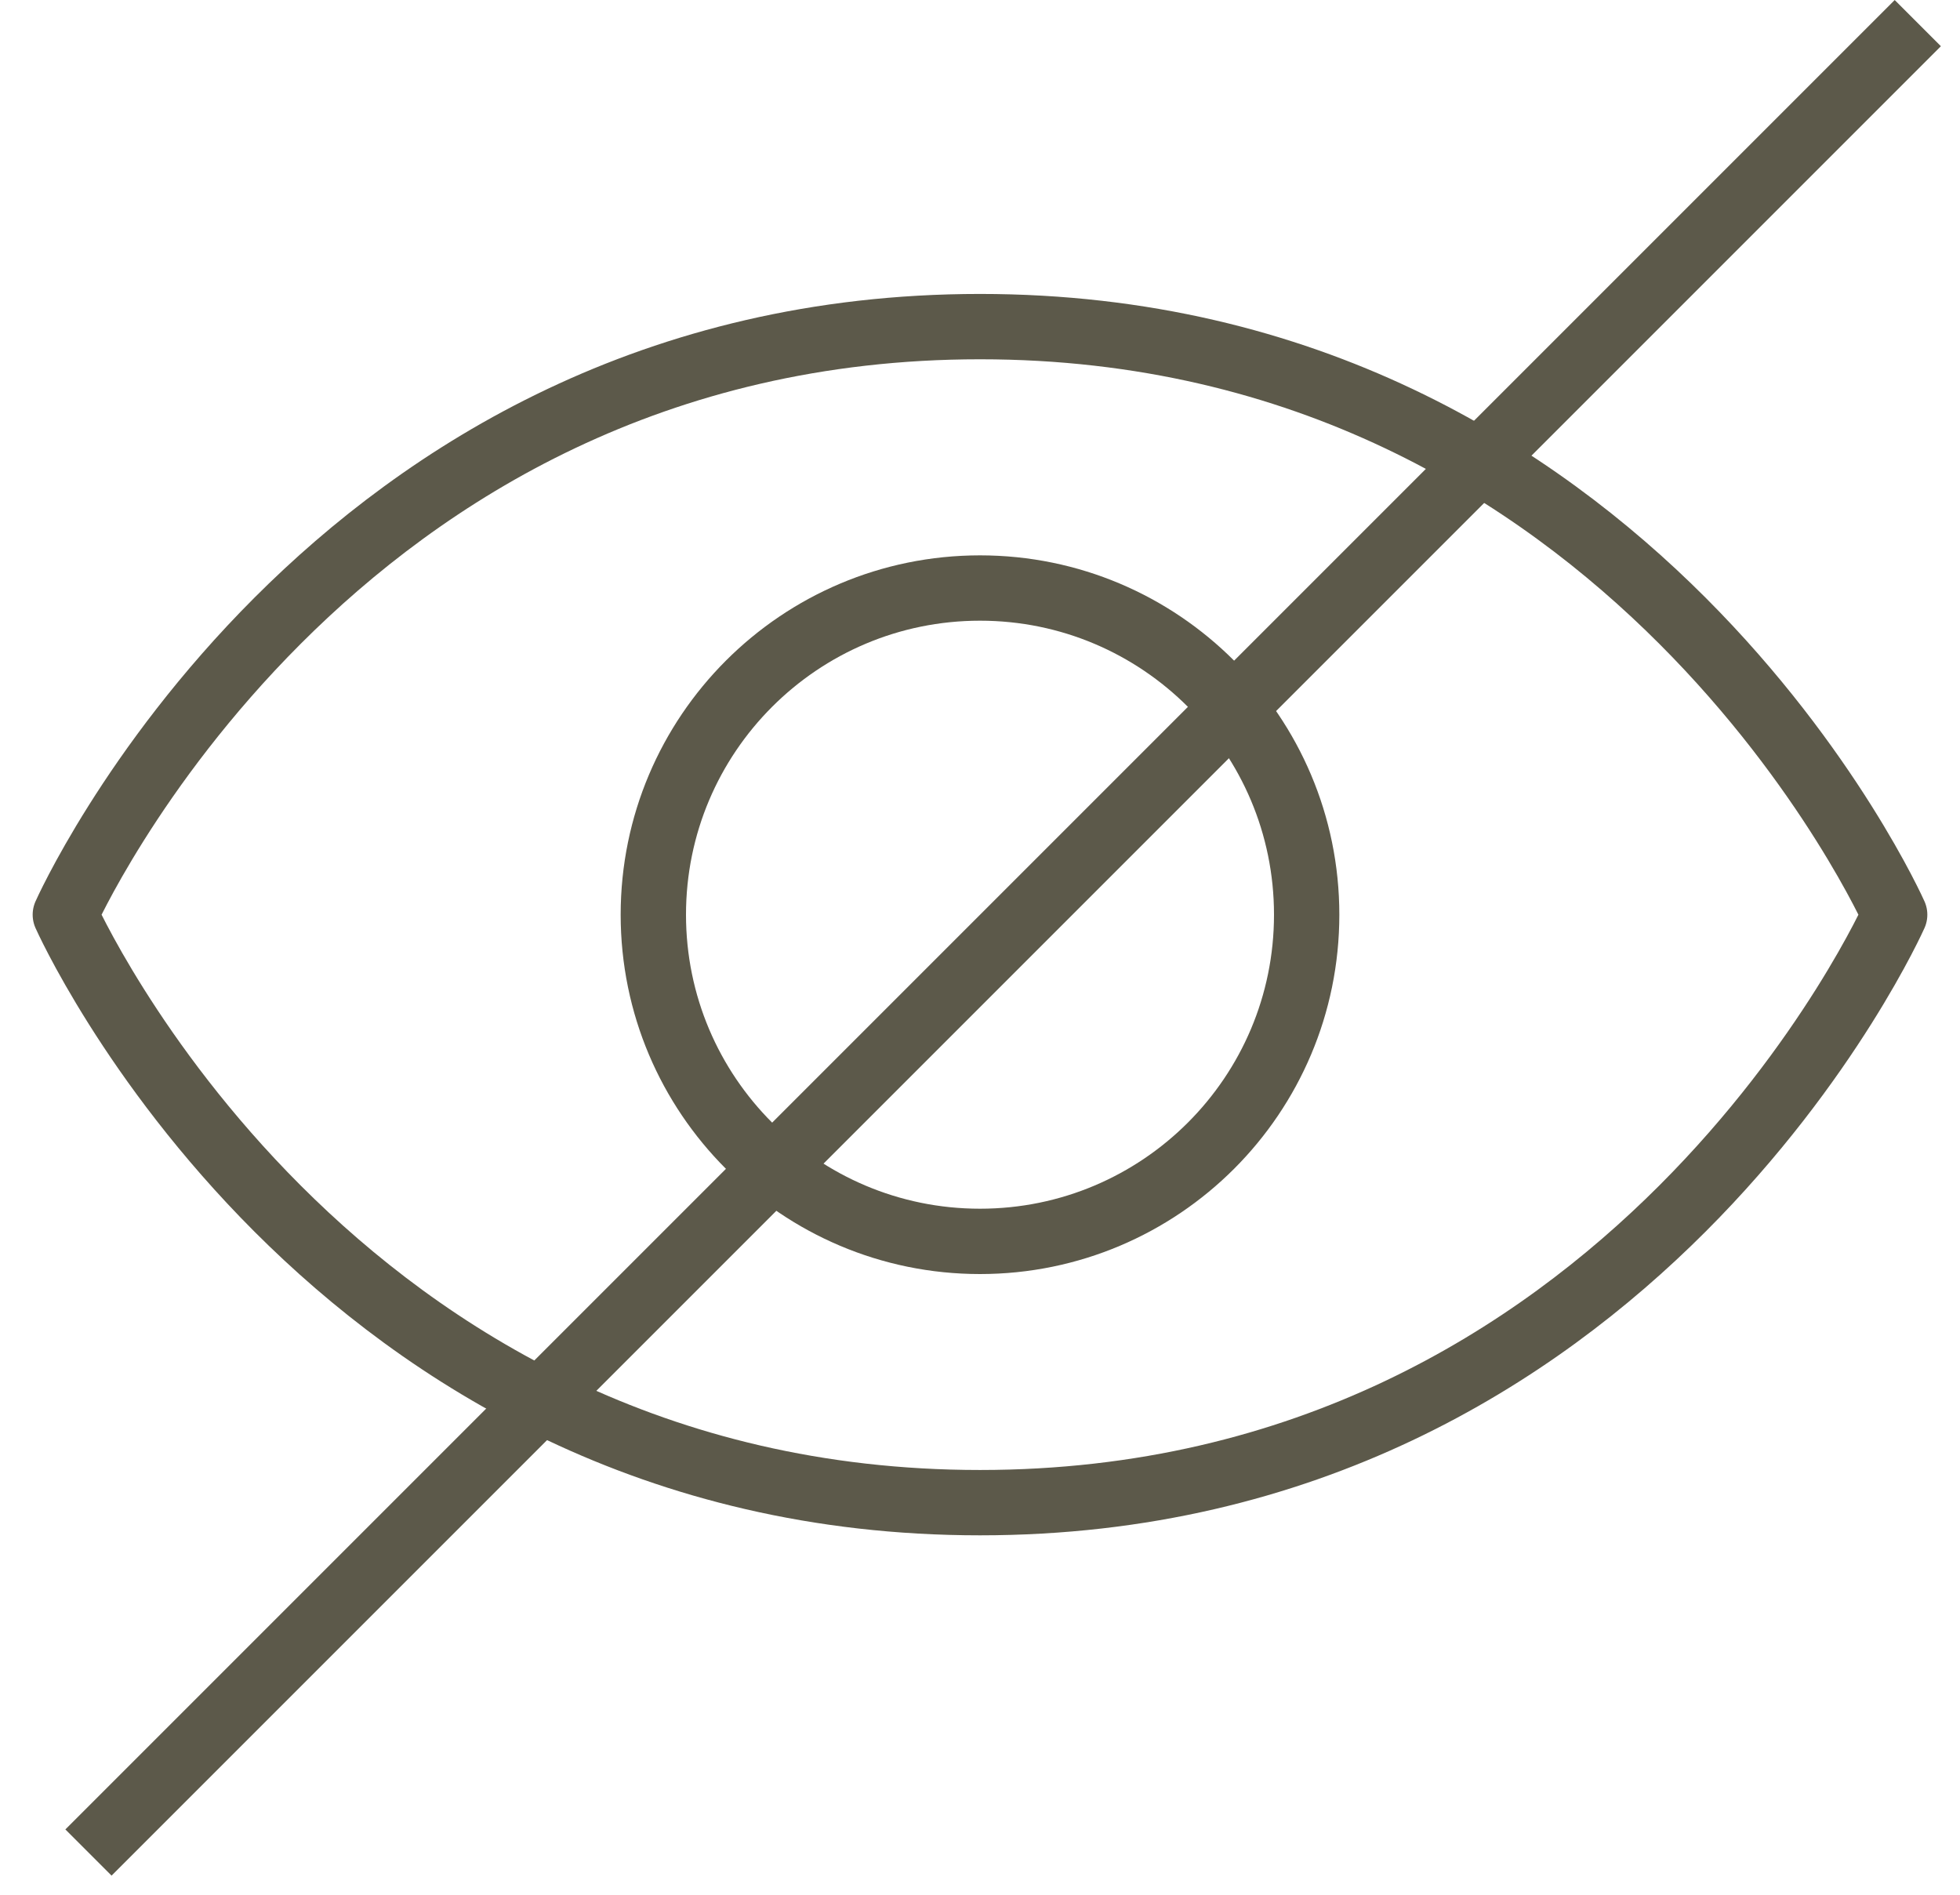 <svg width="30" height="29" viewBox="0 0 30 29" fill="none" xmlns="http://www.w3.org/2000/svg">
<path d="M15 4.999C5 4.999 1 14 1 14C1 14 5 22.999 15 22.999C25 22.999 29 14 29 14C29 14 25 4.999 15 4.999Z" stroke="#5C594A" stroke-linecap="round" stroke-linejoin="round"/>
<path d="M15 19C17.761 19 20 16.762 20 14C20 11.239 17.761 9 15 9C12.239 9 10 11.239 10 14C10 16.762 12.239 19 15 19Z" stroke="#5C594A" stroke-linecap="round" stroke-linejoin="round"/>
<line x1="29.354" y1="0.354" x2="1.354" y2="28.354" stroke="#5C594A"/>
</svg>
